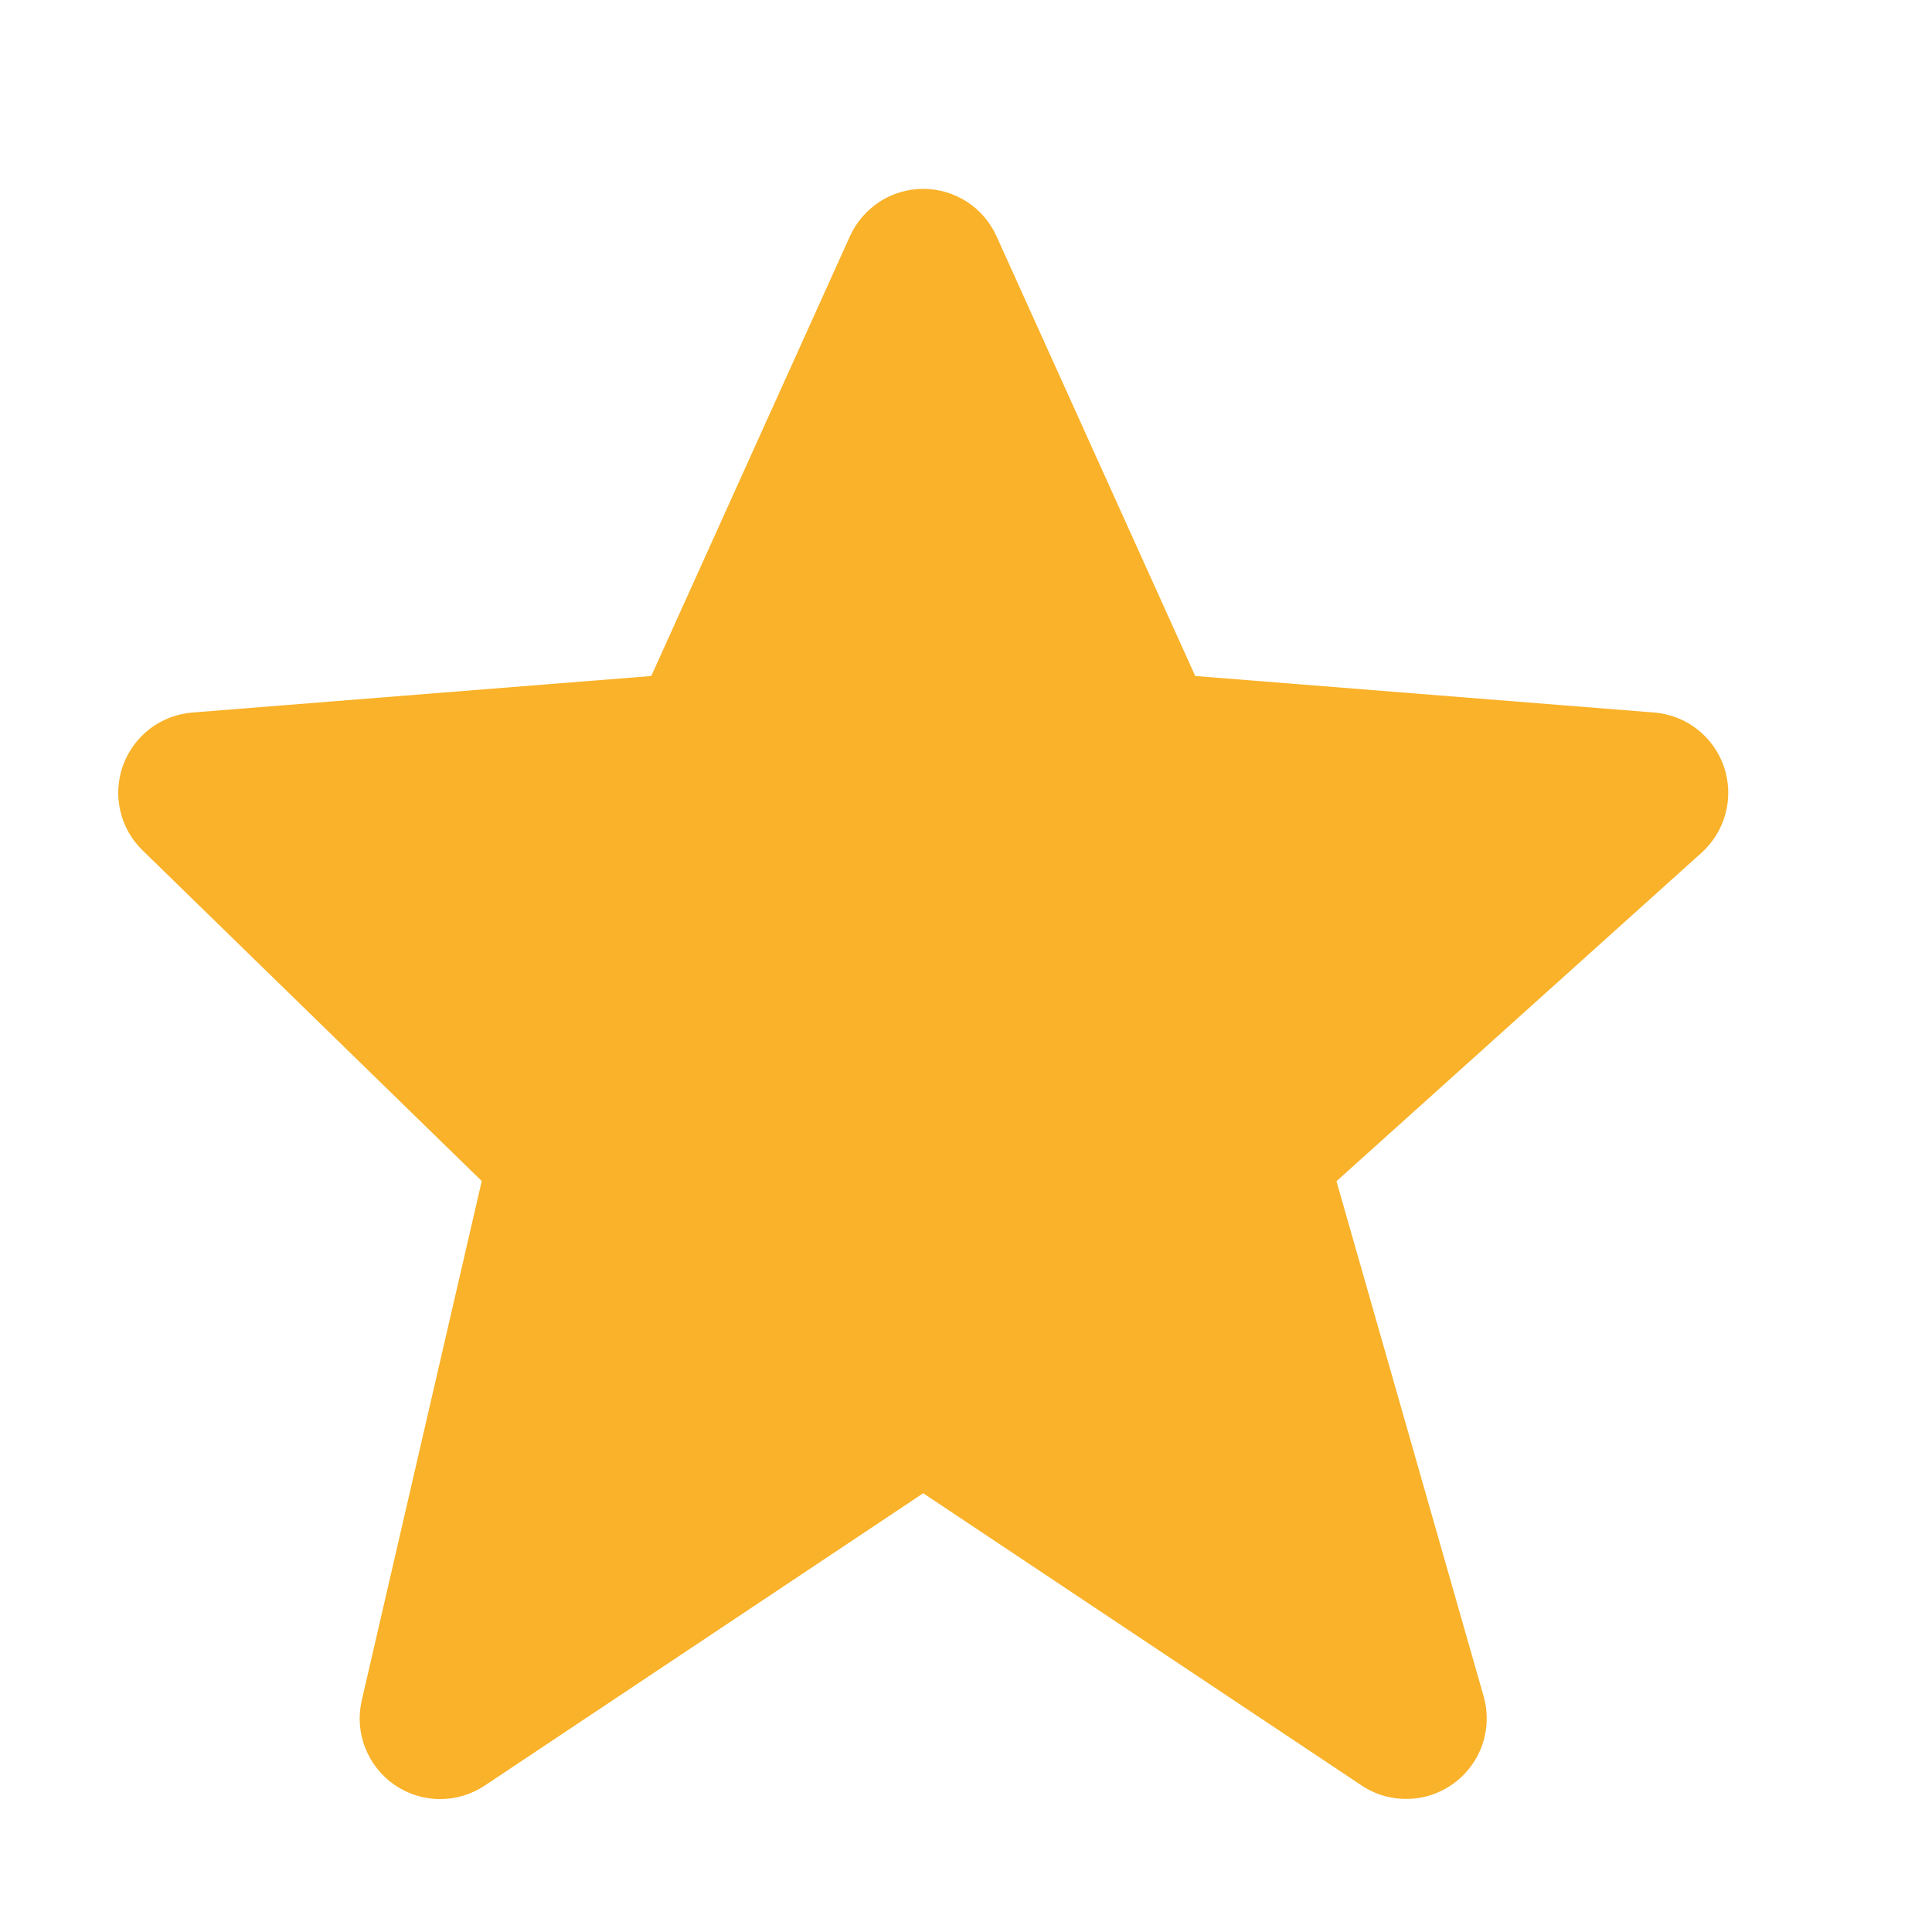 <svg width="20" height="20" viewBox="0.5 0.5 20 20" fill="none" xmlns="http://www.w3.org/2000/svg">
<path d="M18.347 8.439C18.294 8.285 18.198 8.149 18.069 8.049C17.941 7.949 17.786 7.889 17.623 7.876L12.873 7.498L10.817 2.948C10.751 2.801 10.645 2.676 10.51 2.589C10.375 2.502 10.218 2.455 10.058 2.455C9.897 2.455 9.74 2.501 9.605 2.589C9.471 2.676 9.364 2.8 9.298 2.947L7.242 7.498L2.492 7.876C2.332 7.889 2.179 7.947 2.052 8.044C1.925 8.141 1.828 8.273 1.774 8.423C1.719 8.574 1.709 8.737 1.745 8.893C1.781 9.049 1.861 9.192 1.976 9.303L5.487 12.726L4.245 18.102C4.207 18.265 4.219 18.436 4.28 18.591C4.34 18.747 4.446 18.881 4.583 18.976C4.721 19.071 4.883 19.123 5.05 19.124C5.218 19.125 5.381 19.076 5.52 18.983L10.057 15.958L14.595 18.983C14.737 19.078 14.904 19.126 15.075 19.122C15.245 19.119 15.41 19.063 15.548 18.962C15.685 18.862 15.789 18.722 15.845 18.561C15.9 18.4 15.905 18.226 15.859 18.062L14.335 12.728L18.115 9.327C18.363 9.103 18.453 8.755 18.347 8.439Z" fill="#F9B229"/>
</svg>
